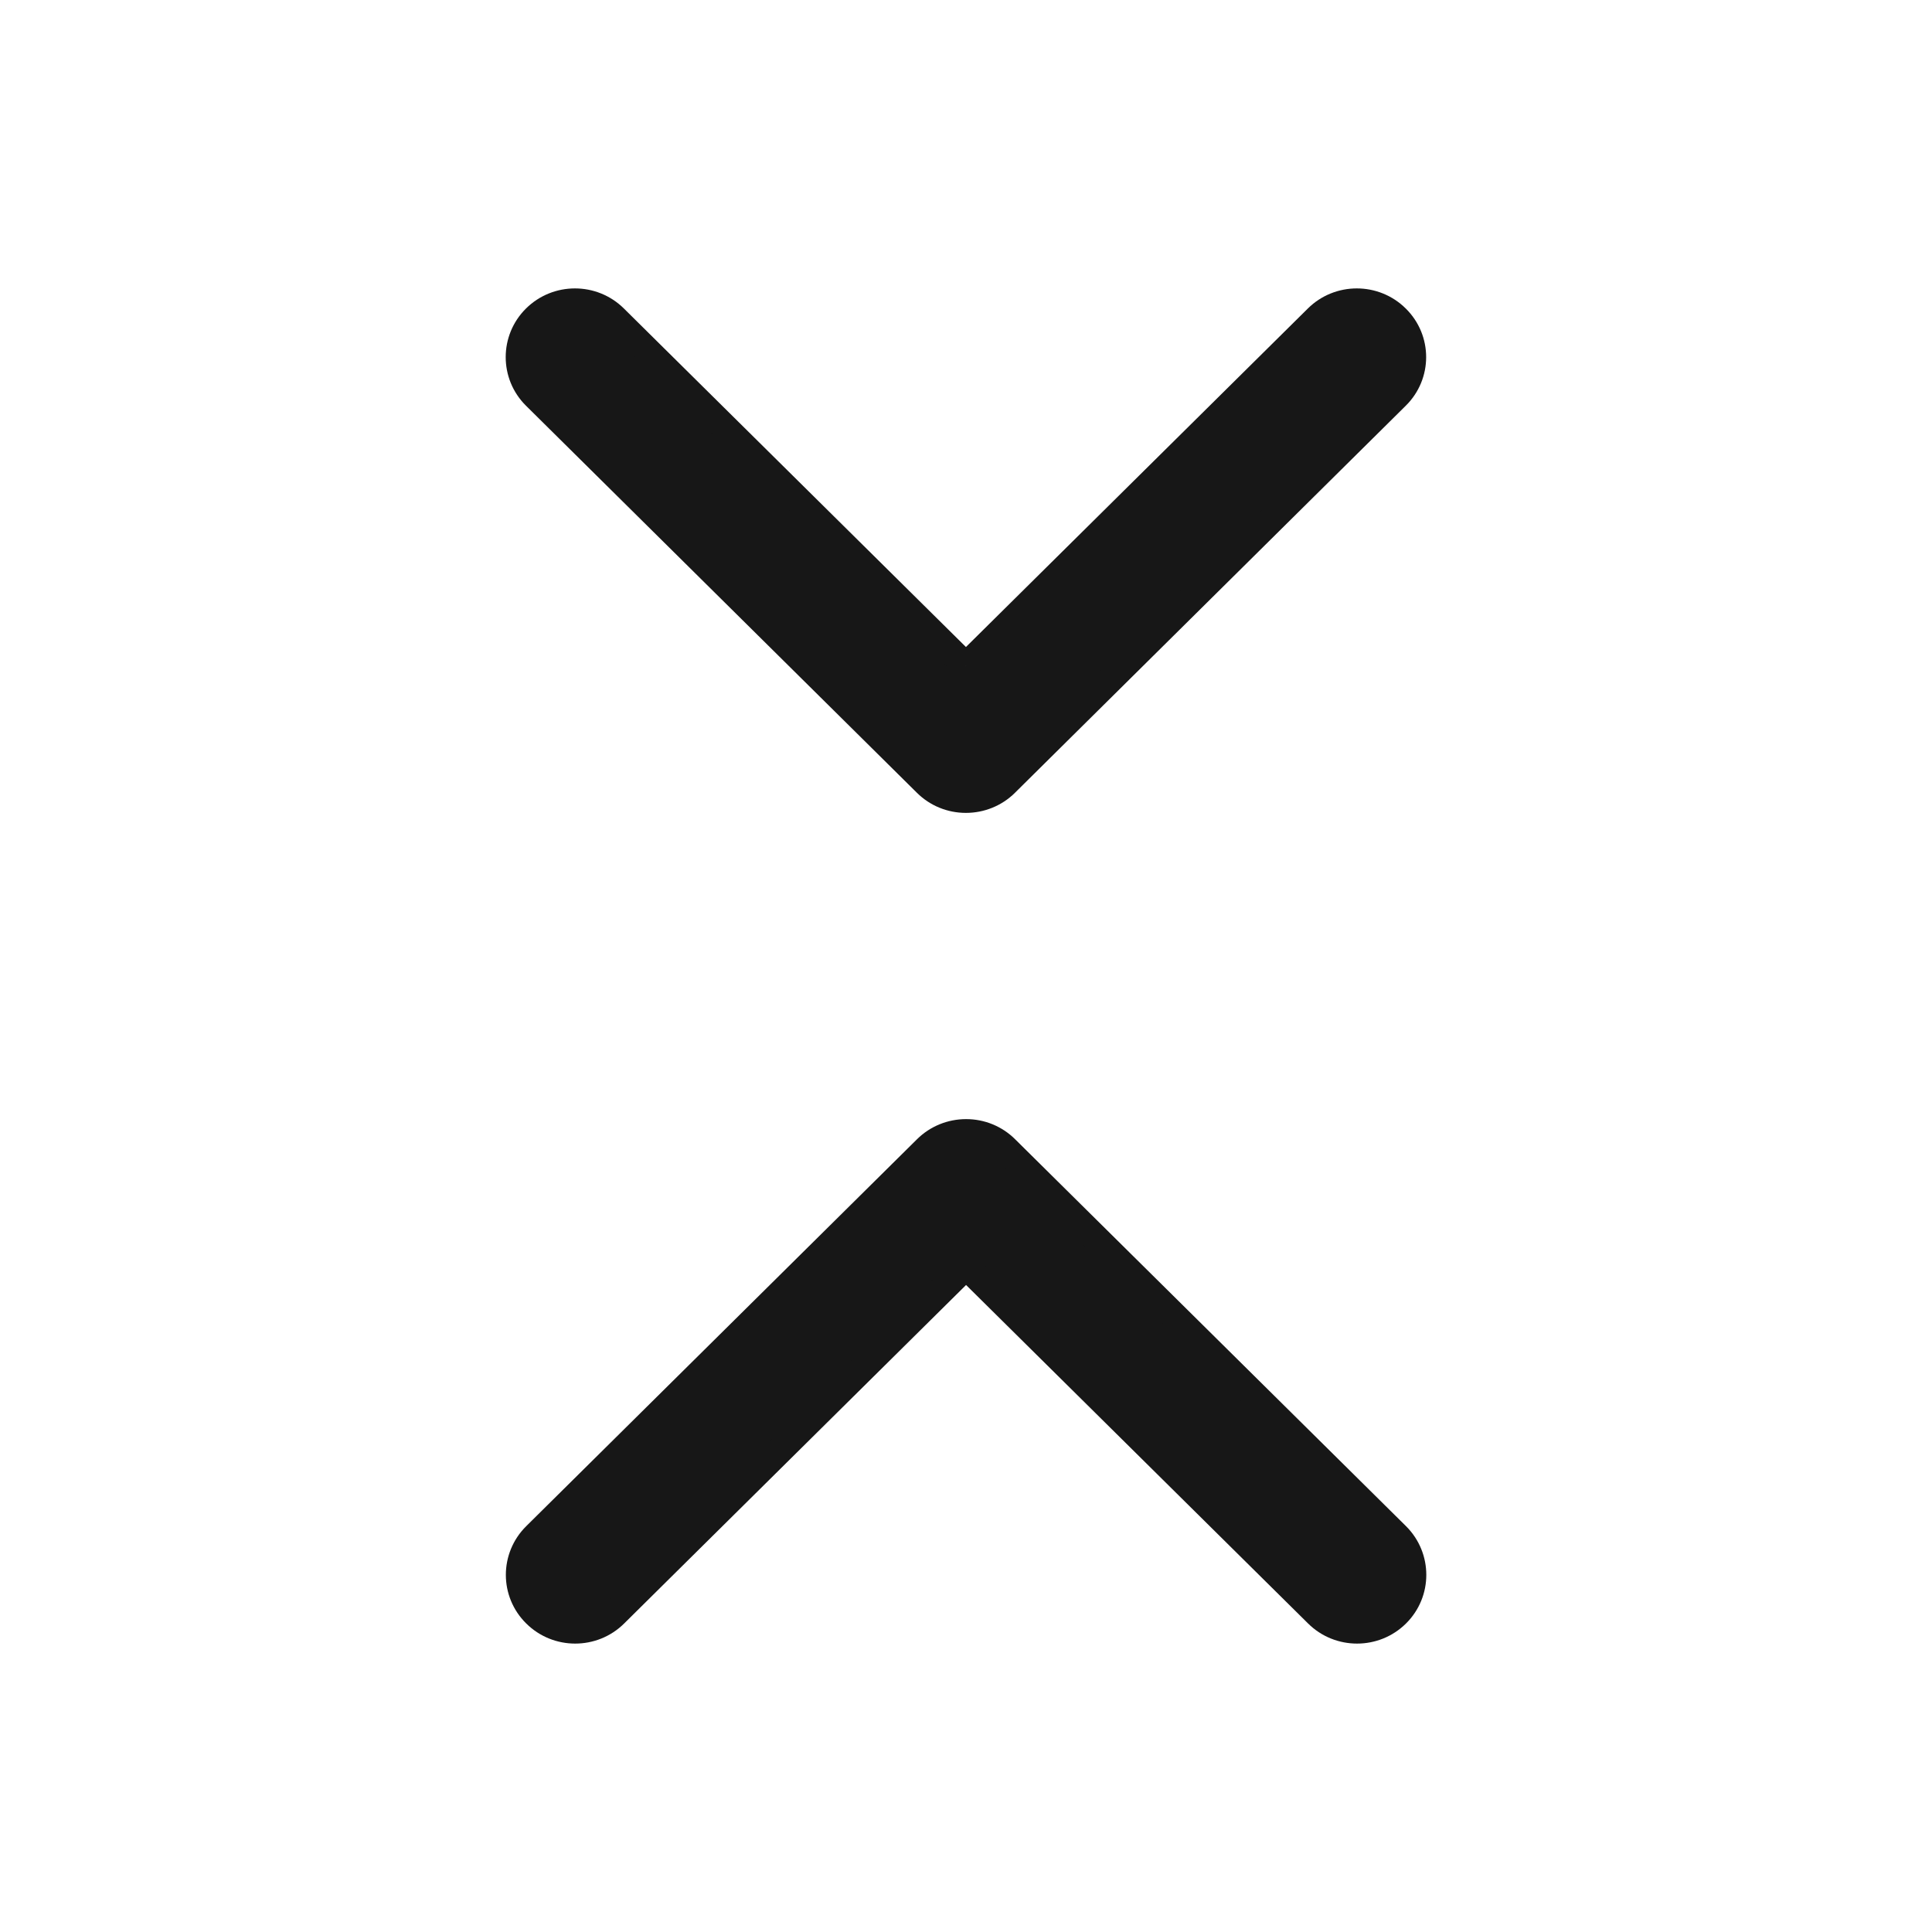 <svg width="16" height="16" viewBox="0 0 16 16" fill="none" xmlns="http://www.w3.org/2000/svg">
<mask id="path-1-outside-1_517_23658" maskUnits="userSpaceOnUse" x="3.699" y="1.621" width="9" height="6" fill="black">
<rect fill="white" x="3.699" y="1.621" width="9" height="6"/>
<path d="M11.564 2.634C11.383 2.455 11.09 2.455 10.91 2.634L7.999 5.516L5.089 2.634C4.908 2.455 4.615 2.455 4.435 2.634C4.254 2.813 4.254 3.103 4.435 3.281L7.672 6.487C7.759 6.573 7.877 6.621 7.999 6.621C8.122 6.621 8.24 6.573 8.326 6.487L11.564 3.281C11.744 3.103 11.744 2.813 11.564 2.634Z"/>
</mask>
<path d="M11.564 2.634C11.383 2.455 11.09 2.455 10.91 2.634L7.999 5.516L5.089 2.634C4.908 2.455 4.615 2.455 4.435 2.634C4.254 2.813 4.254 3.103 4.435 3.281L7.672 6.487C7.759 6.573 7.877 6.621 7.999 6.621C8.122 6.621 8.24 6.573 8.326 6.487L11.564 3.281C11.744 3.103 11.744 2.813 11.564 2.634Z" fill="#171717"/>
<path d="M10.91 2.634L10.988 2.713L10.91 2.634ZM11.564 2.634L11.485 2.713H11.485L11.564 2.634ZM7.999 5.516L7.921 5.595C7.964 5.638 8.034 5.638 8.078 5.595L7.999 5.516ZM5.089 2.634L5.01 2.713L5.089 2.634ZM4.435 2.634L4.513 2.713V2.713L4.435 2.634ZM4.435 3.281L4.513 3.202V3.202L4.435 3.281ZM7.672 6.487L7.594 6.566V6.566L7.672 6.487ZM8.326 6.487L8.248 6.408V6.408L8.326 6.487ZM11.564 3.281L11.642 3.36H11.642L11.564 3.281ZM10.988 2.713C11.125 2.577 11.348 2.577 11.485 2.713L11.642 2.555C11.418 2.333 11.055 2.333 10.831 2.555L10.988 2.713ZM8.078 5.595L10.988 2.713L10.831 2.555L7.921 5.436L8.078 5.595ZM5.01 2.713L7.921 5.595L8.078 5.436L5.167 2.555L5.01 2.713ZM4.513 2.713C4.65 2.577 4.873 2.577 5.01 2.713L5.167 2.555C4.943 2.333 4.58 2.333 4.356 2.555L4.513 2.713ZM4.513 3.202C4.376 3.067 4.376 2.848 4.513 2.713L4.356 2.555C4.132 2.777 4.132 3.138 4.356 3.36L4.513 3.202ZM7.751 6.408L4.513 3.202L4.356 3.36L7.594 6.566L7.751 6.408ZM7.999 6.51C7.906 6.51 7.816 6.473 7.751 6.408L7.594 6.566C7.702 6.673 7.847 6.732 7.999 6.732V6.51ZM8.248 6.408C8.182 6.473 8.093 6.51 7.999 6.51V6.732C8.151 6.732 8.297 6.673 8.405 6.566L8.248 6.408ZM11.485 3.202L8.248 6.408L8.405 6.566L11.642 3.36L11.485 3.202ZM11.485 2.713C11.622 2.848 11.622 3.067 11.485 3.202L11.642 3.36C11.867 3.138 11.867 2.777 11.642 2.555L11.485 2.713Z" fill="#171717" mask="url(#path-1-outside-1_517_23658)"/>
<mask id="path-3-outside-2_517_23658" maskUnits="userSpaceOnUse" x="3.301" y="8.379" width="9" height="6" fill="black">
<rect fill="white" x="3.301" y="8.379" width="9" height="6"/>
<path d="M4.436 13.366C4.617 13.545 4.91 13.545 5.09 13.366L8.001 10.485L10.911 13.366C11.092 13.545 11.385 13.545 11.565 13.366C11.746 13.188 11.746 12.898 11.565 12.719L8.328 9.513C8.241 9.427 8.123 9.379 8.001 9.379C7.878 9.379 7.76 9.427 7.674 9.513L4.436 12.719C4.256 12.898 4.256 13.188 4.436 13.366Z"/>
</mask>
<path d="M4.436 13.366C4.617 13.545 4.91 13.545 5.09 13.366L8.001 10.485L10.911 13.366C11.092 13.545 11.385 13.545 11.565 13.366C11.746 13.188 11.746 12.898 11.565 12.719L8.328 9.513C8.241 9.427 8.123 9.379 8.001 9.379C7.878 9.379 7.76 9.427 7.674 9.513L4.436 12.719C4.256 12.898 4.256 13.188 4.436 13.366Z" fill="#171717"/>
<path d="M5.09 13.366L5.012 13.287L5.09 13.366ZM4.436 13.366L4.515 13.287H4.515L4.436 13.366ZM8.001 10.485L8.079 10.405C8.036 10.362 7.966 10.362 7.922 10.405L8.001 10.485ZM10.911 13.366L10.99 13.287L10.911 13.366ZM11.565 13.366L11.487 13.287V13.287L11.565 13.366ZM11.565 12.719L11.487 12.798V12.798L11.565 12.719ZM8.328 9.513L8.406 9.434V9.434L8.328 9.513ZM7.674 9.513L7.752 9.592V9.592L7.674 9.513ZM4.436 12.719L4.358 12.639H4.358L4.436 12.719ZM5.012 13.287C4.875 13.423 4.652 13.423 4.515 13.287L4.358 13.445C4.582 13.667 4.945 13.667 5.169 13.445L5.012 13.287ZM7.922 10.405L5.012 13.287L5.169 13.445L8.079 10.564L7.922 10.405ZM10.99 13.287L8.079 10.405L7.922 10.564L10.833 13.445L10.99 13.287ZM11.487 13.287C11.35 13.423 11.127 13.423 10.99 13.287L10.833 13.445C11.057 13.667 11.42 13.667 11.644 13.445L11.487 13.287ZM11.487 12.798C11.623 12.933 11.623 13.152 11.487 13.287L11.644 13.445C11.868 13.223 11.868 12.862 11.644 12.639L11.487 12.798ZM8.249 9.592L11.487 12.798L11.644 12.639L8.406 9.434L8.249 9.592ZM8.001 9.49C8.094 9.49 8.184 9.527 8.249 9.592L8.406 9.434C8.298 9.327 8.153 9.268 8.001 9.268V9.49ZM7.752 9.592C7.818 9.527 7.907 9.49 8.001 9.49V9.268C7.849 9.268 7.703 9.327 7.595 9.434L7.752 9.592ZM4.515 12.798L7.752 9.592L7.595 9.434L4.358 12.639L4.515 12.798ZM4.515 13.287C4.378 13.152 4.378 12.933 4.515 12.798L4.358 12.639C4.133 12.862 4.133 13.223 4.358 13.445L4.515 13.287Z" fill="#171717" mask="url(#path-3-outside-2_517_23658)"/>
</svg>
